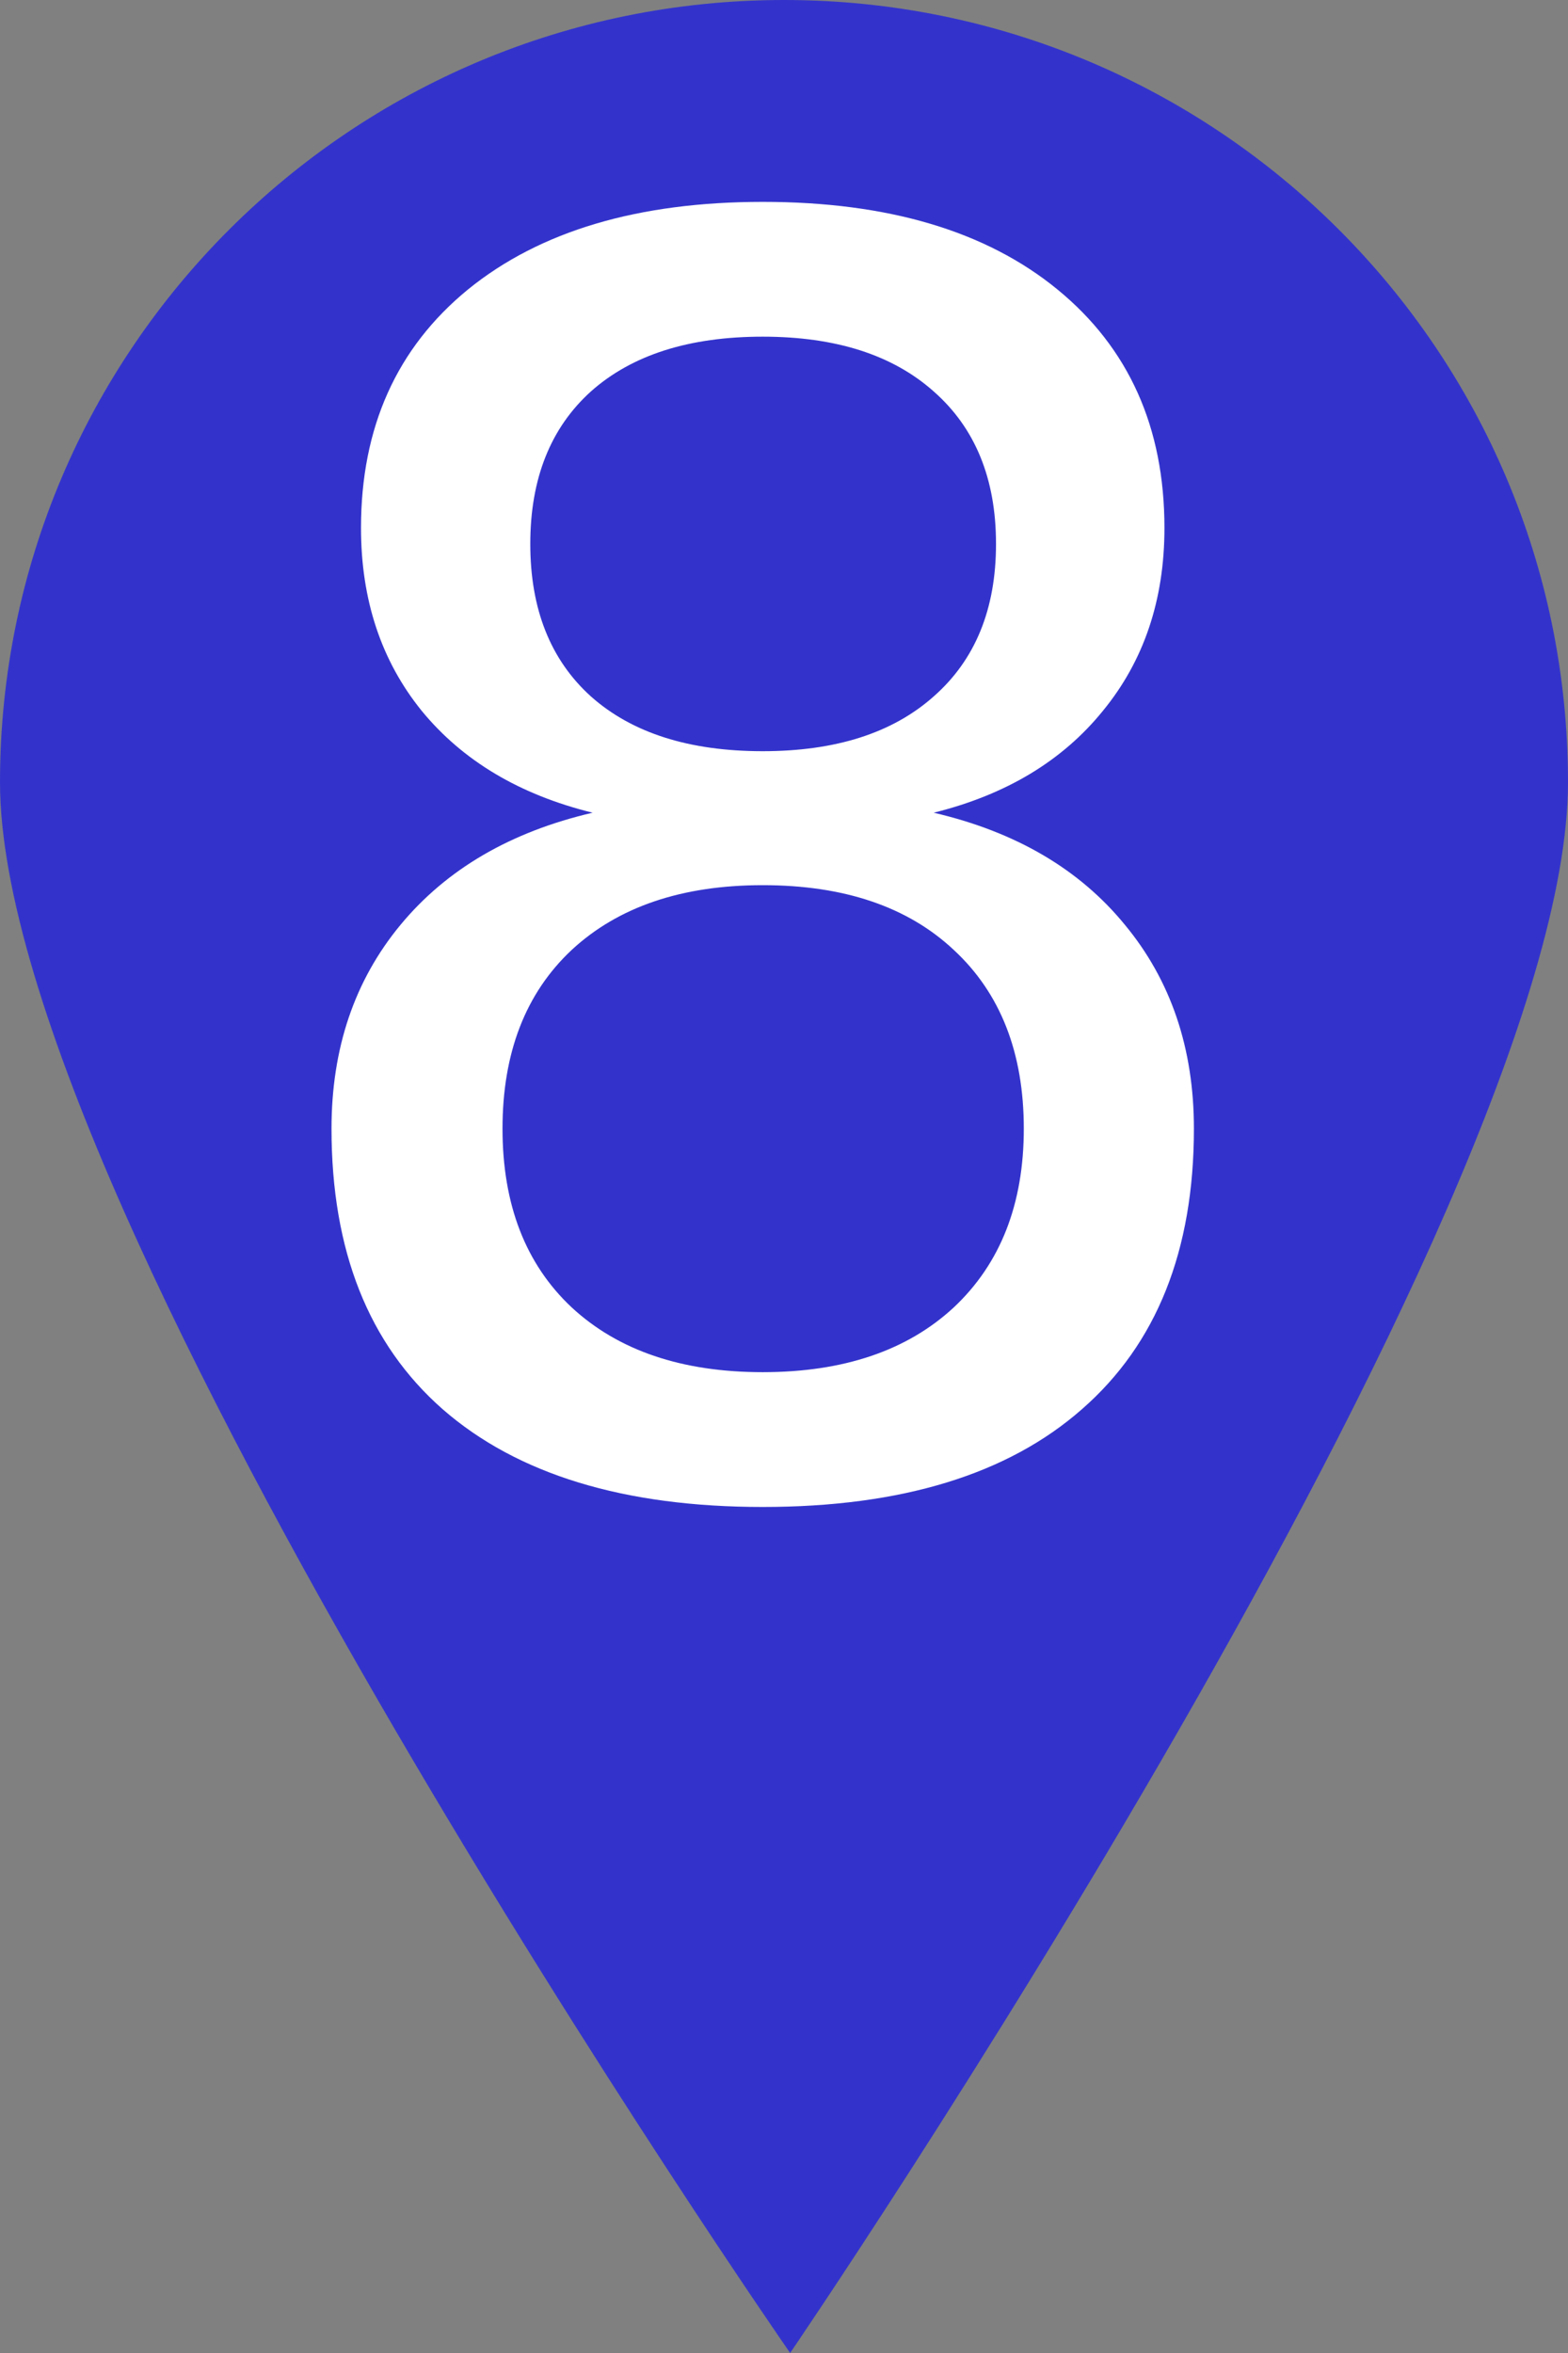 <?xml version="1.0" encoding="UTF-8" standalone="no"?>
<svg
   xmlns:dc="http://purl.org/dc/elements/1.1/"
   xmlns:cc="http://creativecommons.org/ns#"
   xmlns:rdf="http://www.w3.org/1999/02/22-rdf-syntax-ns#"
   xmlns:svg="http://www.w3.org/2000/svg"
   xmlns="http://www.w3.org/2000/svg"
   xmlns:sodipodi="http://sodipodi.sourceforge.net/DTD/sodipodi-0.dtd"
   xmlns:inkscape="http://www.inkscape.org/namespaces/inkscape"
   width="100mm"
   height="150mm"
   viewBox="0 0 100 150"
   version="1.1"
   id="svg879"
   inkscape:version="1.0.1 (3bc2e813f5, 2020-09-07)"
   sodipodi:docname="tower8.svg">
  <rect x="0" y="0" width="100" height="150" fill="#808080" stroke="none"/>
  <defs
     id="defs873">
    <rect
       x="135"
       y="-5"
       width="125"
       height="30"
       id="rect2201" />
  </defs>
  <sodipodi:namedview
     id="base"
     pagecolor="#ffffff"
     bordercolor="#666666"
     borderopacity="1.0"
     inkscape:pageopacity="0.0"
     inkscape:pageshadow="2"
     inkscape:zoom="1.4940139"
     inkscape:cx="188.97638"
     inkscape:cy="238.30155"
     inkscape:document-units="mm"
     inkscape:current-layer="layer1"
     inkscape:document-rotation="0"
     showgrid="true"
     showguides="true"
     inkscape:window-width="1916"
     inkscape:window-height="1038"
     inkscape:window-x="0"
     inkscape:window-y="18"
     inkscape:window-maximized="1"
     fit-margin-top="0"
     fit-margin-left="0"
     fit-margin-right="0"
     fit-margin-bottom="0">
    <inkscape:grid
       type="xygrid"
       id="grid1442"
       dotted="true"
       units="mm"
       spacingx="5"
       spacingy="5"
       originx="0.391"
       originy="0.391" />
    <sodipodi:guide
       position="0.391,149.609"
       orientation="0,793.701"
       id="guide1453" />
    <sodipodi:guide
       position="210.391,149.609"
       orientation="1122.52,0"
       id="guide1455" />
    <sodipodi:guide
       position="210.391,-147.391"
       orientation="0,-793.701"
       id="guide1457" />
    <sodipodi:guide
       position="50.391,169.609"
       orientation="-1122.52,0"
       id="guide1459" />
  </sodipodi:namedview>
  <g
     inkscape:label="Layer 1"
     inkscape:groupmode="layer"
     id="layer1"
     transform="translate(0.391,0.391)">
    <path
       id="path1444"
       style="fill:#0000ff;fill-opacity:0.6;stroke:none;stroke-width:0;stroke-linecap:round;stroke-miterlimit:4;stroke-dasharray:none"
       d="M 99.609,49.48 C 99.609,77.022 50,149.609 50,149.609 c 0,0 -50.391,-72.587 -50.391,-100.13 0,-27.543 22.386,-49.87 50,-49.87 27.614,0 50,22.328 50,49.87 z"
       sodipodi:nodetypes="scsss" />
    <g
       aria-label="8"
       id="text2211"
       style="font-size:110px;line-height:125%;font-family:'DejaVu Sans';-inkscape-font-specification:'DejaVu Sans, Normal';letter-spacing:0px;word-spacing:0px;fill:#ffffff;fill-opacity:1;stroke:#ffffff;stroke-width:0;stroke-linecap:butt;stroke-linejoin:miter;stroke-miterlimit:4;stroke-dasharray:none;stroke-opacity:1">
      <path
         d="m 48.253,56.037 q -7.734,0 -12.192,4.136 -4.404,4.136 -4.404,11.387 0,7.251 4.404,11.387 4.458,4.136 12.192,4.136 7.734,0 12.192,-4.136 4.458,-4.189 4.458,-11.387 0,-7.251 -4.458,-11.387 -4.404,-4.136 -12.192,-4.136 z m -10.85,-4.619 Q 30.42,49.699 26.5,44.919 22.632,40.139 22.632,33.264 q 0,-9.614 6.821,-15.2 6.875,-5.586 18.799,-5.586 11.978,0 18.799,5.586 6.821,5.586 6.821,15.2 0,6.875 -3.921,11.655 -3.867,4.78 -10.796,6.499 7.842,1.826 12.192,7.144 4.404,5.317 4.404,12.998 0,11.655 -7.144,17.886 -7.09,6.23 -20.356,6.23 -13.267,0 -20.41,-6.23 -7.09,-6.23 -7.09,-17.886 0,-7.681 4.404,-12.998 4.404,-5.317 12.246,-7.144 z M 33.428,34.284 q 0,6.23 3.867,9.722 3.921,3.491 10.957,3.491 6.982,0 10.903,-3.491 3.975,-3.491 3.975,-9.722 0,-6.23 -3.975,-9.722 -3.921,-3.491 -10.903,-3.491 -7.036,0 -10.957,3.491 -3.867,3.491 -3.867,9.722 z"
         style="fill:#ffffff;fill-opacity:1;stroke:#ffffff;stroke-width:0;stroke-miterlimit:4;stroke-dasharray:none;stroke-opacity:1"
         id="path2255" />
    </g>
  </g>
</svg>
